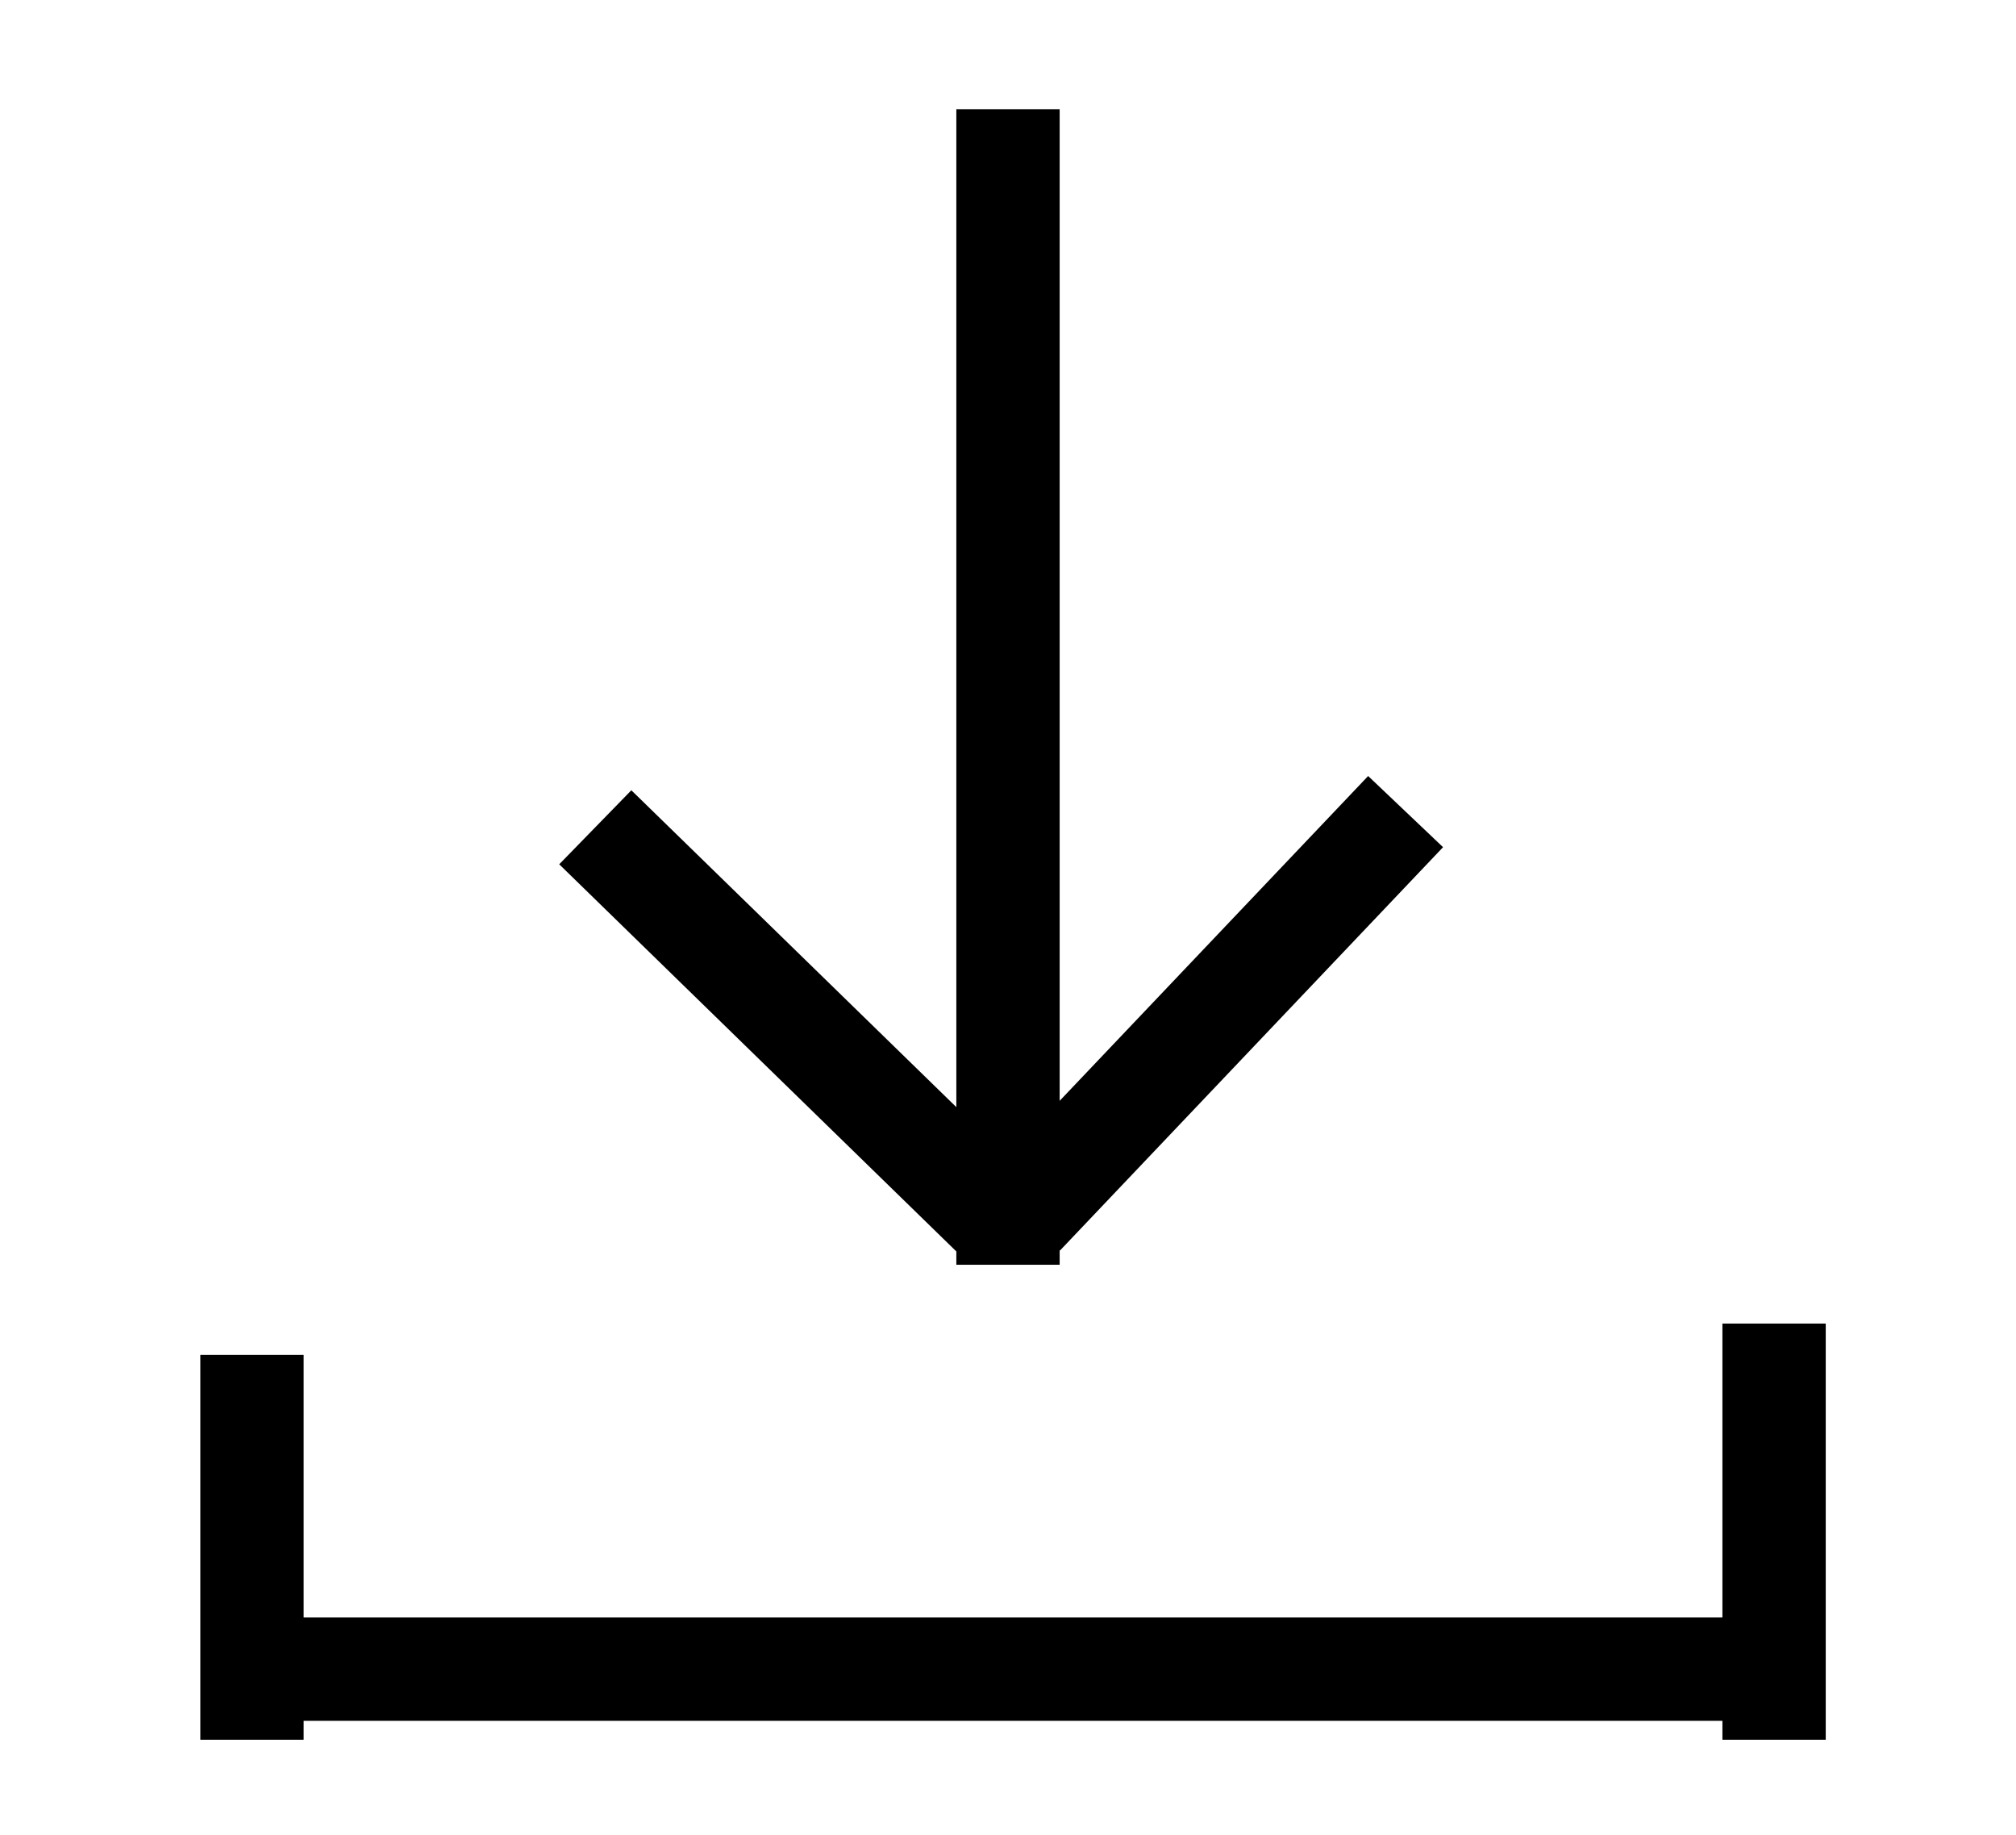 <svg width="400" height="364" xmlns="http://www.w3.org/2000/svg">
 <g>
  <line stroke="#000" y2="345.104" x2="50" y1="268.771" x1="50" stroke-width="20.5"/>
  <line y2="331.104" x2="56" y1="331.104" x1="345" stroke-width="20.5" stroke="#000"/>
  <line stroke="#000" y2="345.104" x2="352" y1="262.549" x1="352" stroke-width="20.5"/>
  <line stroke="#000" y2="250.882" x2="200" y1="21.66" x1="200" stroke-width="20.5"/>
  <line stroke="#000" y2="164.104" x2="118.111" y1="241.104" x1="197.111" stroke-width="20.5"/>
  <line y2="240.993" x2="202.889" y1="160.993" x1="278.889" stroke-width="20.5" stroke="#000"/>
 </g>
</svg>
